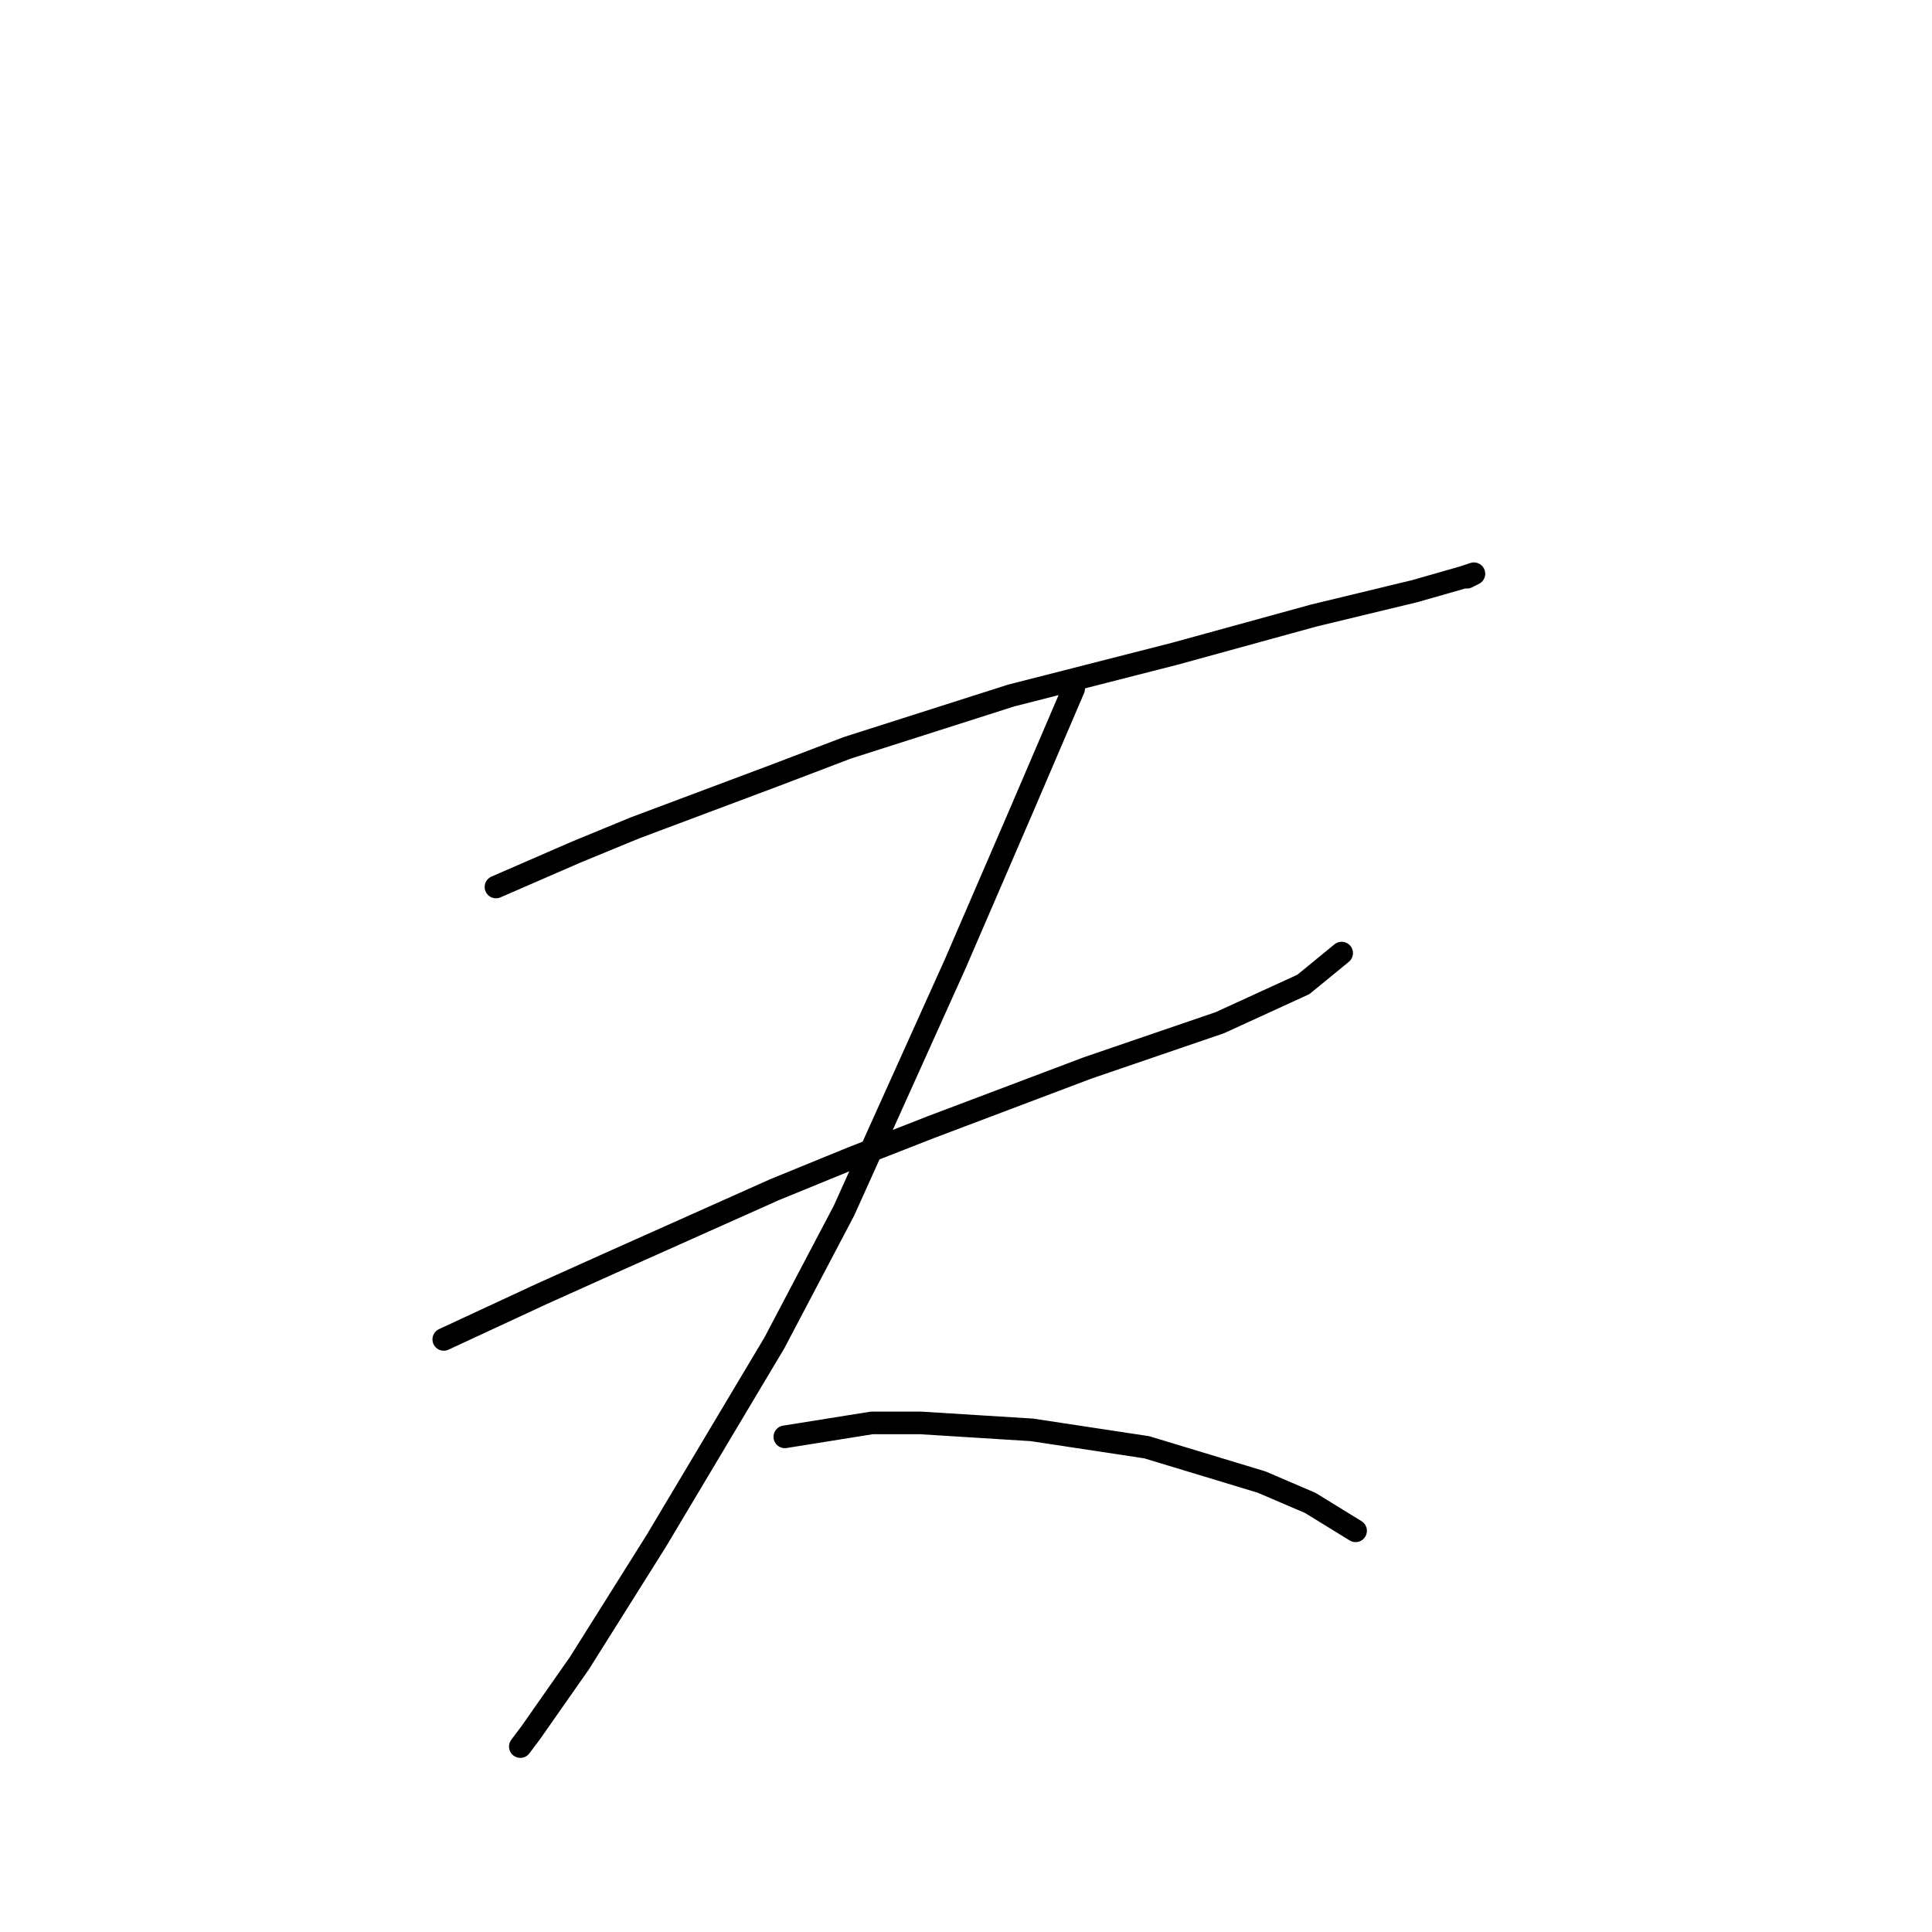 <?xml version="1.0" standalone="no"?>
    <svg width="256" height="256" xmlns="http://www.w3.org/2000/svg" version="1.1">
    <polyline stroke="black" stroke-width="3" stroke-linecap="round" fill="transparent" stroke-linejoin="round" points="65.72 117.528 76.326 112.916 84.165 109.688 102.611 102.771 112.295 99.082 133.968 92.165 155.642 86.631 174.087 81.559 187.46 78.331 193.916 76.486 195.299 76.025 194.377 76.486 194.377 76.486 " />
        <polyline stroke="black" stroke-width="3" stroke-linecap="round" fill="transparent" stroke-linejoin="round" points="58.803 177.476 71.714 171.481 80.937 167.331 102.611 157.647 112.756 153.496 123.362 149.346 144.113 141.507 161.636 135.512 172.704 130.44 177.776 126.289 177.776 126.289 " />
        <polyline stroke="black" stroke-width="3" stroke-linecap="round" fill="transparent" stroke-linejoin="round" points="142.269 91.243 135.352 107.383 126.59 127.673 111.833 160.414 102.611 177.937 86.932 204.222 76.787 220.362 70.331 229.584 68.948 231.429 68.948 231.429 " />
        <polyline stroke="black" stroke-width="3" stroke-linecap="round" fill="transparent" stroke-linejoin="round" points="103.994 190.388 115.523 188.543 121.978 188.543 129.357 189.004 136.735 189.465 151.952 191.771 167.17 196.382 173.626 199.149 179.621 202.838 179.621 202.838 " />
        </svg>